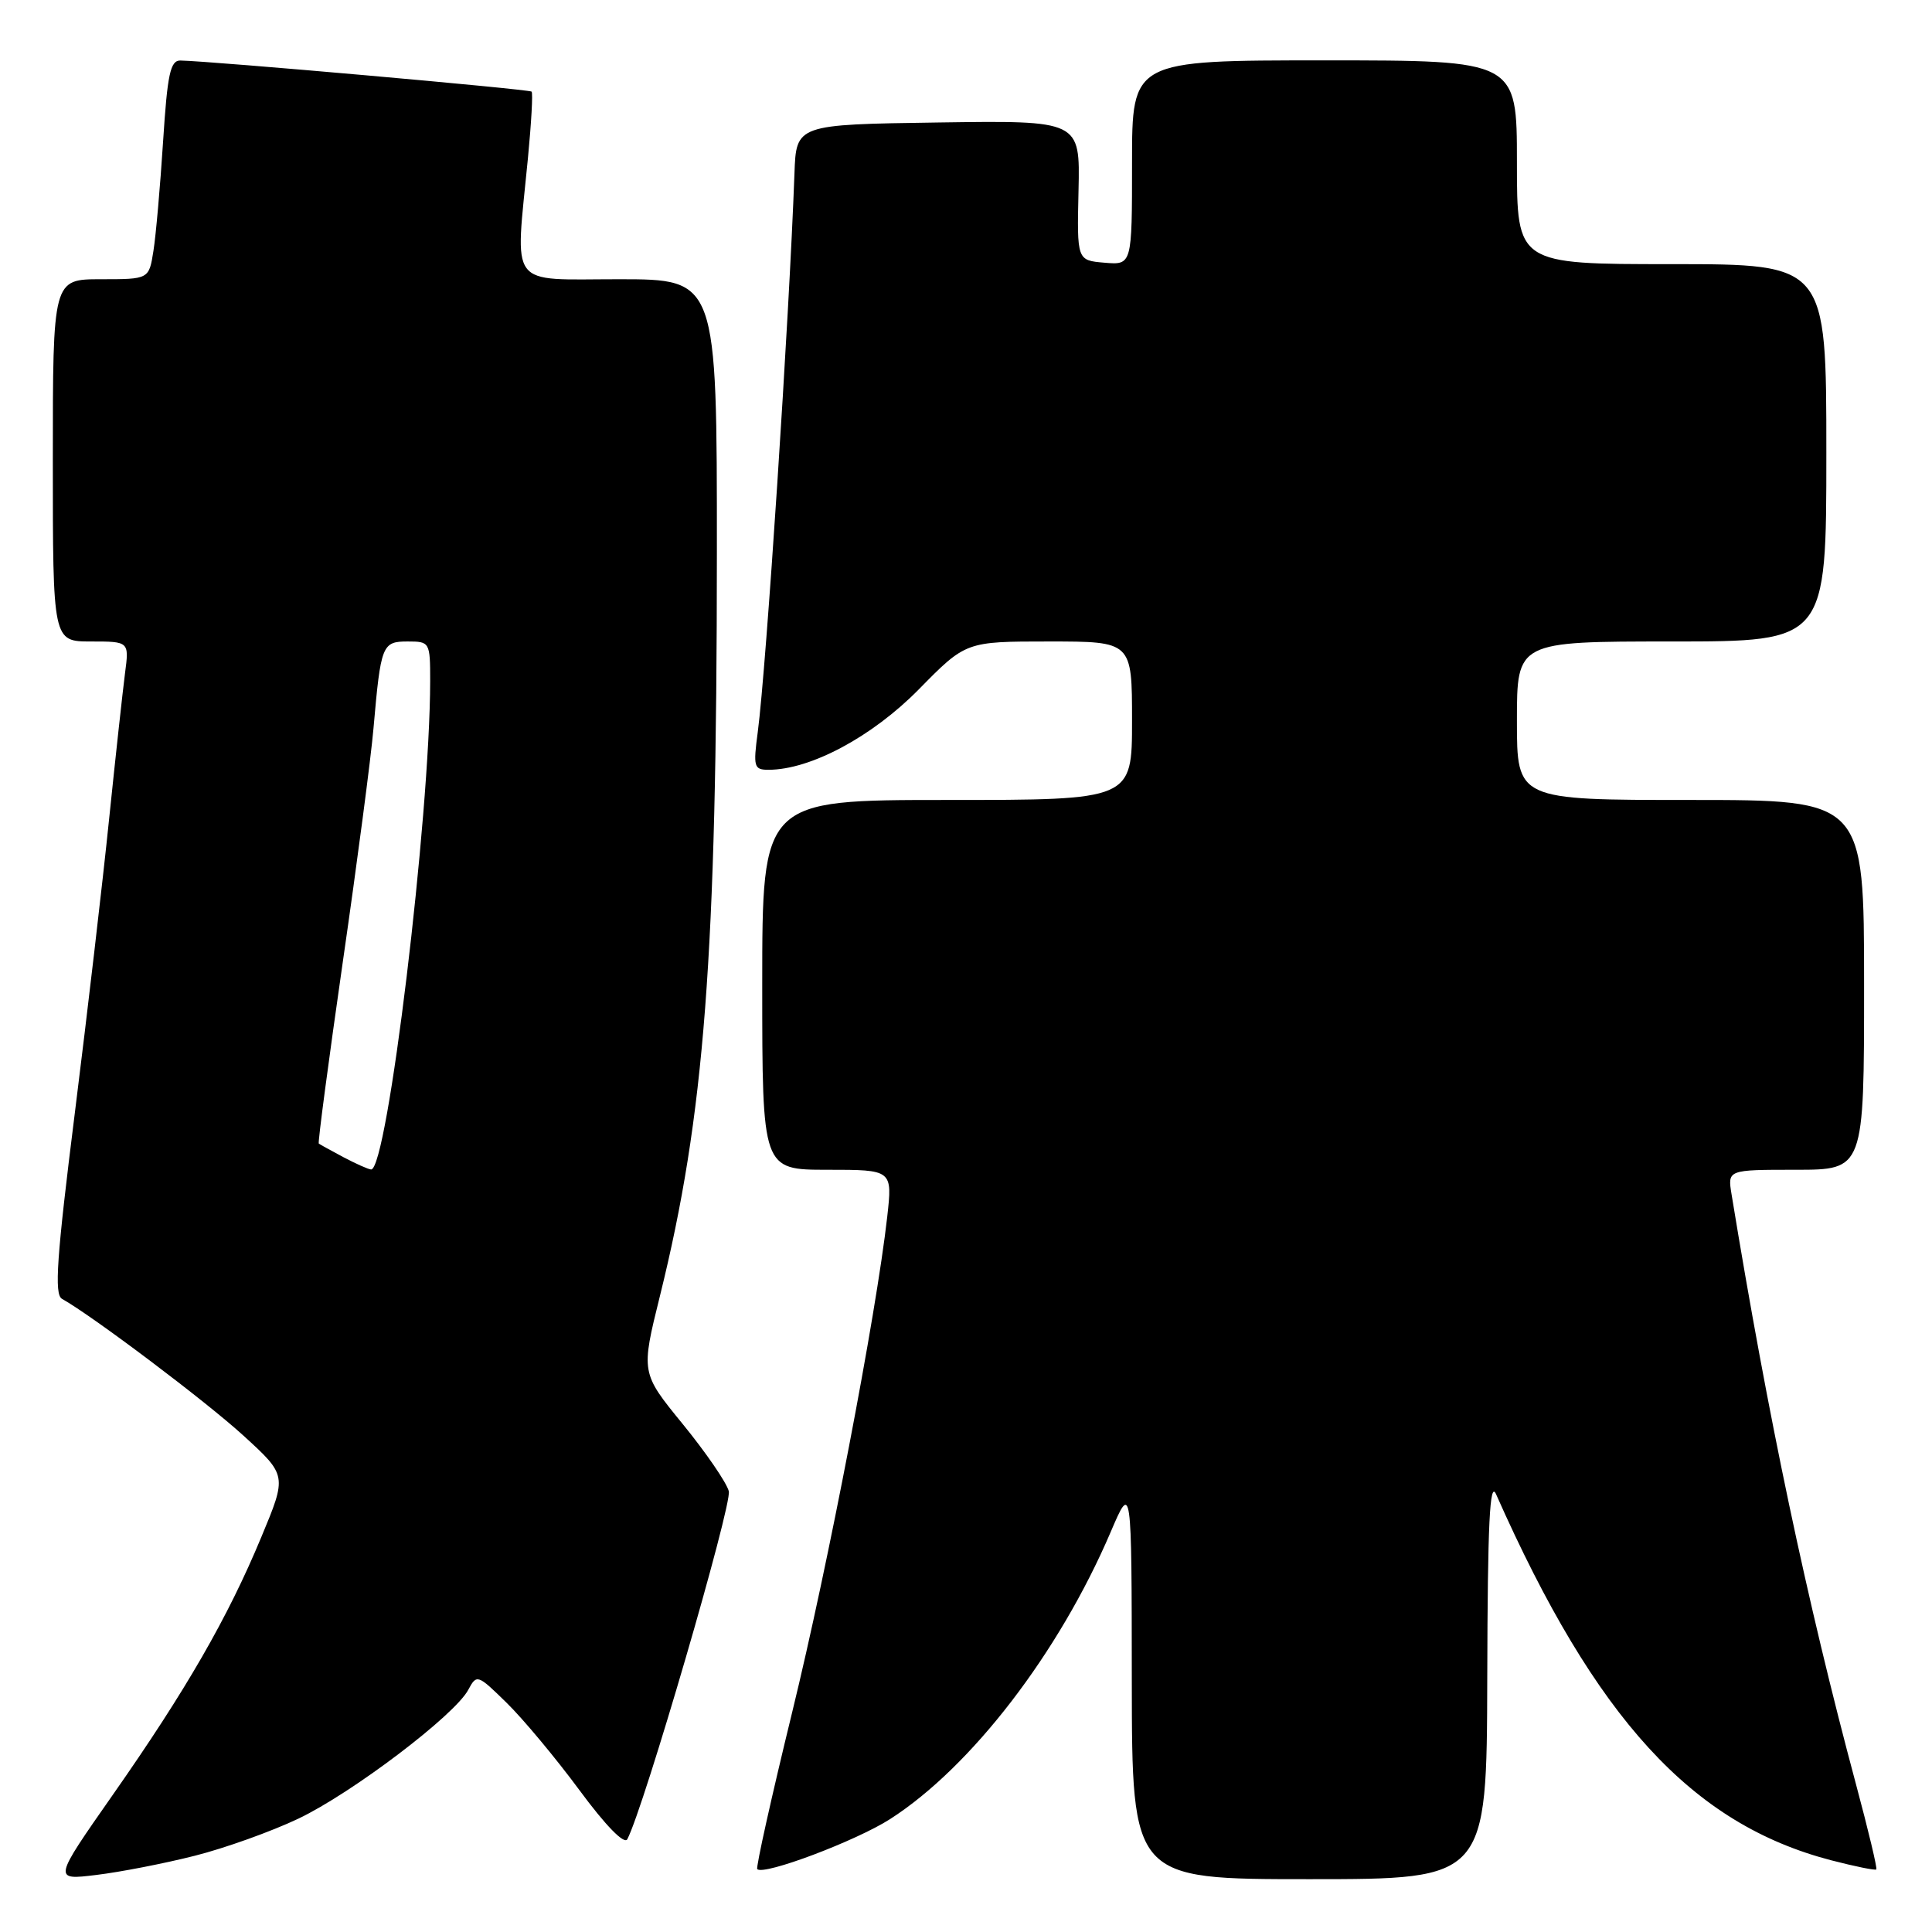 <?xml version="1.0" encoding="UTF-8" standalone="no"?>
<!DOCTYPE svg PUBLIC "-//W3C//DTD SVG 1.1//EN" "http://www.w3.org/Graphics/SVG/1.1/DTD/svg11.dtd" >
<svg xmlns="http://www.w3.org/2000/svg" xmlns:xlink="http://www.w3.org/1999/xlink" version="1.1" viewBox="0 0 256 256">
 <g >
 <path fill="currentColor"
d=" M 25.80 245.90 C 29.81 244.89 35.99 242.67 39.54 240.98 C 46.65 237.59 60.25 227.28 62.04 223.92 C 63.17 221.82 63.27 221.85 67.12 225.62 C 69.28 227.73 73.62 232.93 76.76 237.18 C 80.24 241.90 82.72 244.44 83.12 243.71 C 85.27 239.69 97.04 199.34 96.57 197.59 C 96.27 196.44 93.52 192.44 90.47 188.70 C 84.92 181.90 84.92 181.90 87.45 171.70 C 93.36 147.79 94.98 126.75 94.99 73.25 C 95.00 37.00 95.00 37.00 82.00 37.00 C 67.17 37.00 68.26 38.45 69.95 21.00 C 70.40 16.32 70.63 12.34 70.44 12.14 C 70.15 11.82 27.93 8.09 23.90 8.02 C 22.57 8.00 22.18 9.82 21.61 18.75 C 21.23 24.66 20.66 31.19 20.33 33.25 C 19.74 37.00 19.74 37.00 13.37 37.00 C 7.00 37.00 7.00 37.00 7.00 61.00 C 7.00 85.00 7.00 85.00 12.06 85.00 C 17.12 85.00 17.12 85.00 16.56 89.25 C 16.26 91.59 15.31 100.25 14.46 108.50 C 13.62 116.75 11.57 134.27 9.92 147.44 C 7.51 166.63 7.17 171.52 8.21 172.10 C 12.31 174.40 27.34 185.73 32.26 190.23 C 38.03 195.50 38.03 195.50 34.63 203.66 C 30.18 214.37 24.64 223.98 14.95 237.82 C 7.03 249.14 7.03 249.14 12.76 248.44 C 15.92 248.06 21.78 246.92 25.80 245.90 Z  M 197.07 222.25 C 197.12 201.79 197.40 196.09 198.24 198.00 C 211.45 227.79 224.18 241.69 242.65 246.50 C 245.78 247.31 248.47 247.86 248.62 247.71 C 248.77 247.56 247.56 242.51 245.94 236.47 C 239.42 212.17 234.28 187.83 229.44 158.25 C 228.91 155.00 228.91 155.00 237.95 155.00 C 247.00 155.00 247.00 155.00 247.00 130.50 C 247.00 106.00 247.00 106.00 224.00 106.00 C 201.00 106.00 201.00 106.00 201.00 95.50 C 201.00 85.00 201.00 85.00 221.50 85.00 C 242.00 85.00 242.00 85.00 242.00 60.00 C 242.00 35.00 242.00 35.00 221.50 35.00 C 201.00 35.00 201.00 35.00 201.00 21.50 C 201.00 8.00 201.00 8.00 175.50 8.00 C 150.00 8.00 150.00 8.00 150.00 21.56 C 150.00 35.12 150.00 35.12 146.35 34.81 C 142.70 34.50 142.70 34.50 142.91 25.23 C 143.12 15.96 143.12 15.96 124.31 16.23 C 105.50 16.50 105.50 16.50 105.27 23.00 C 104.57 42.26 101.53 88.49 100.41 96.98 C 99.79 101.62 99.90 102.00 101.83 102.00 C 107.39 102.00 115.57 97.62 121.74 91.35 C 127.98 85.00 127.98 85.00 138.99 85.00 C 150.00 85.00 150.00 85.00 150.00 95.50 C 150.00 106.00 150.00 106.00 125.50 106.00 C 101.00 106.00 101.00 106.00 101.00 130.50 C 101.00 155.00 101.00 155.00 109.63 155.00 C 118.26 155.00 118.26 155.00 117.56 161.25 C 116.09 174.27 109.76 207.27 104.96 226.91 C 102.22 238.13 100.14 247.47 100.34 247.67 C 101.21 248.54 113.43 243.93 117.94 241.04 C 128.71 234.13 140.32 219.01 147.17 203.00 C 149.95 196.50 149.95 196.50 149.97 222.75 C 150.00 249.00 150.00 249.00 173.50 249.00 C 197.00 249.00 197.00 249.00 197.07 222.25 Z  M 45.50 153.33 C 43.85 152.45 42.38 151.64 42.24 151.53 C 42.10 151.41 43.54 140.56 45.43 127.41 C 47.33 114.26 49.16 100.35 49.49 96.50 C 50.46 85.43 50.63 85.00 54.02 85.00 C 56.95 85.00 57.00 85.09 57.00 90.25 C 56.98 108.25 51.32 155.09 49.17 154.96 C 48.80 154.94 47.15 154.20 45.50 153.33 Z "/>
</g>
</svg>